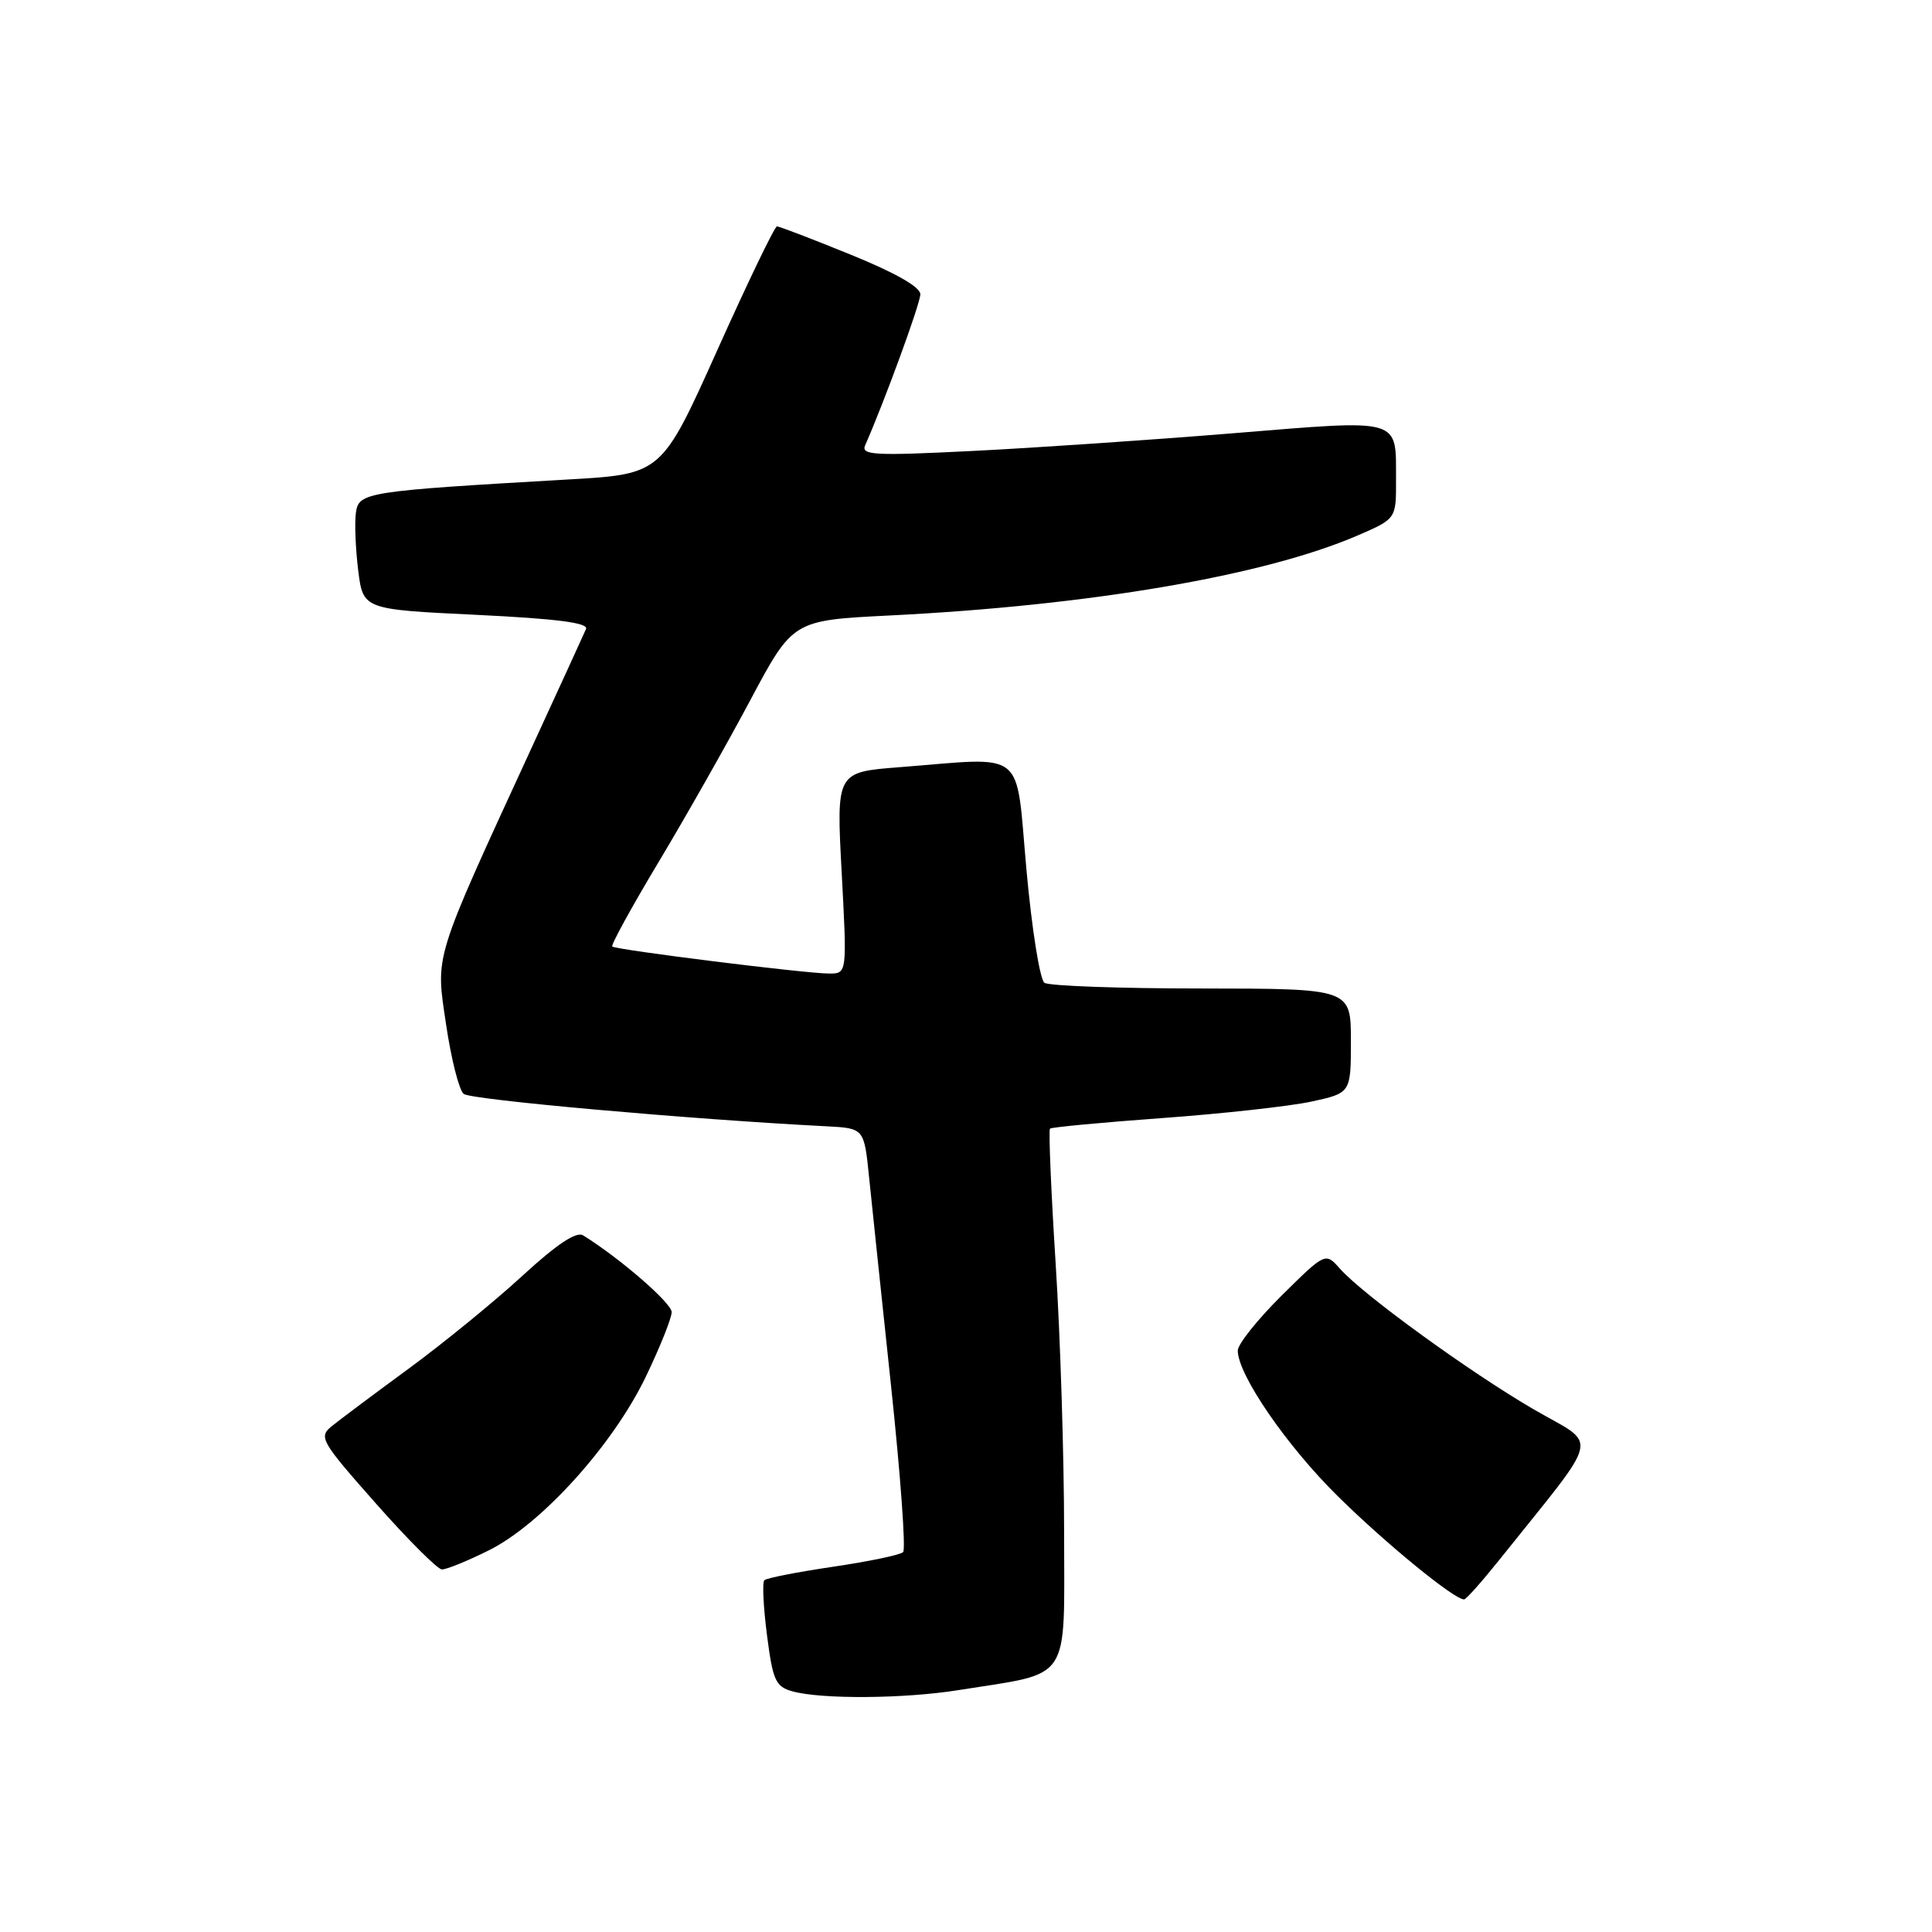 <?xml version="1.0" encoding="UTF-8" standalone="no"?>
<!DOCTYPE svg PUBLIC "-//W3C//DTD SVG 1.1//EN" "http://www.w3.org/Graphics/SVG/1.1/DTD/svg11.dtd" >
<svg xmlns="http://www.w3.org/2000/svg" xmlns:xlink="http://www.w3.org/1999/xlink" version="1.1" viewBox="0 0 256 256">
 <g >
 <path fill="currentColor"
d=" M 127.00 223.95 C 142.16 221.53 141.00 223.26 141.00 202.96 C 141.00 193.08 140.50 177.10 139.88 167.44 C 139.27 157.79 138.93 149.74 139.13 149.55 C 139.34 149.36 146.03 148.73 154.00 148.15 C 161.97 147.57 170.86 146.59 173.75 145.97 C 179.00 144.83 179.00 144.83 179.00 137.92 C 179.00 131.00 179.00 131.00 159.25 130.98 C 148.39 130.98 139.00 130.64 138.40 130.23 C 137.79 129.83 136.72 123.09 136.01 115.25 C 134.54 98.99 136.20 100.33 119.16 101.66 C 110.81 102.31 110.81 102.31 111.53 115.66 C 112.24 129.00 112.24 129.00 109.87 129.00 C 106.85 129.01 81.62 125.86 81.13 125.42 C 80.92 125.24 83.67 120.23 87.23 114.29 C 90.79 108.36 96.26 98.71 99.38 92.85 C 105.05 82.20 105.05 82.20 117.77 81.56 C 144.39 80.24 167.46 76.30 179.83 70.98 C 185.00 68.75 185.00 68.75 184.98 63.63 C 184.96 55.29 185.96 55.57 163.38 57.41 C 152.44 58.30 136.86 59.36 128.74 59.76 C 115.81 60.41 114.06 60.31 114.64 59.00 C 117.23 53.11 121.94 40.23 121.95 39.00 C 121.97 38.04 118.65 36.15 112.74 33.75 C 107.66 31.68 103.25 29.99 102.95 30.00 C 102.65 30.00 99.09 37.38 95.04 46.41 C 87.67 62.82 87.67 62.82 75.34 63.53 C 48.46 65.08 47.54 65.22 47.16 67.93 C 46.97 69.26 47.11 72.70 47.46 75.55 C 48.11 80.75 48.11 80.75 63.13 81.47 C 73.84 81.99 78.00 82.53 77.65 83.35 C 77.38 83.98 74.15 91.03 70.48 99.00 C 57.28 127.71 57.71 126.31 59.11 135.76 C 59.78 140.31 60.83 144.44 61.44 144.95 C 62.37 145.72 91.33 148.31 109.50 149.24 C 114.50 149.50 114.50 149.50 115.16 156.00 C 115.52 159.57 116.84 172.06 118.08 183.75 C 119.32 195.43 120.04 205.29 119.67 205.66 C 119.31 206.03 115.14 206.90 110.40 207.60 C 105.67 208.30 101.56 209.10 101.28 209.39 C 100.99 209.68 101.15 212.95 101.63 216.66 C 102.40 222.68 102.77 223.49 105.00 224.11 C 108.86 225.18 119.80 225.10 127.00 223.95 Z  M 198.66 206.70 C 212.41 189.49 211.88 191.78 203.23 186.75 C 194.72 181.80 180.60 171.55 177.56 168.12 C 175.63 165.93 175.63 165.93 169.81 171.68 C 166.62 174.85 164.00 178.13 164.01 178.97 C 164.03 182.17 170.49 191.58 177.26 198.25 C 183.64 204.55 192.74 211.98 194.00 211.93 C 194.28 211.92 196.37 209.56 198.66 206.70 Z  M 64.79 205.42 C 71.75 201.95 81.21 191.48 85.57 182.43 C 87.46 178.50 89.00 174.65 89.00 173.86 C 89.00 172.66 82.12 166.70 77.26 163.69 C 76.37 163.14 73.77 164.87 69.22 169.05 C 65.53 172.45 58.73 177.99 54.13 181.37 C 49.53 184.74 44.94 188.18 43.93 189.00 C 42.20 190.42 42.53 190.99 49.80 199.21 C 54.03 204.00 57.97 207.93 58.55 207.96 C 59.13 207.98 61.94 206.84 64.79 205.42 Z "/>
</g>
</svg>